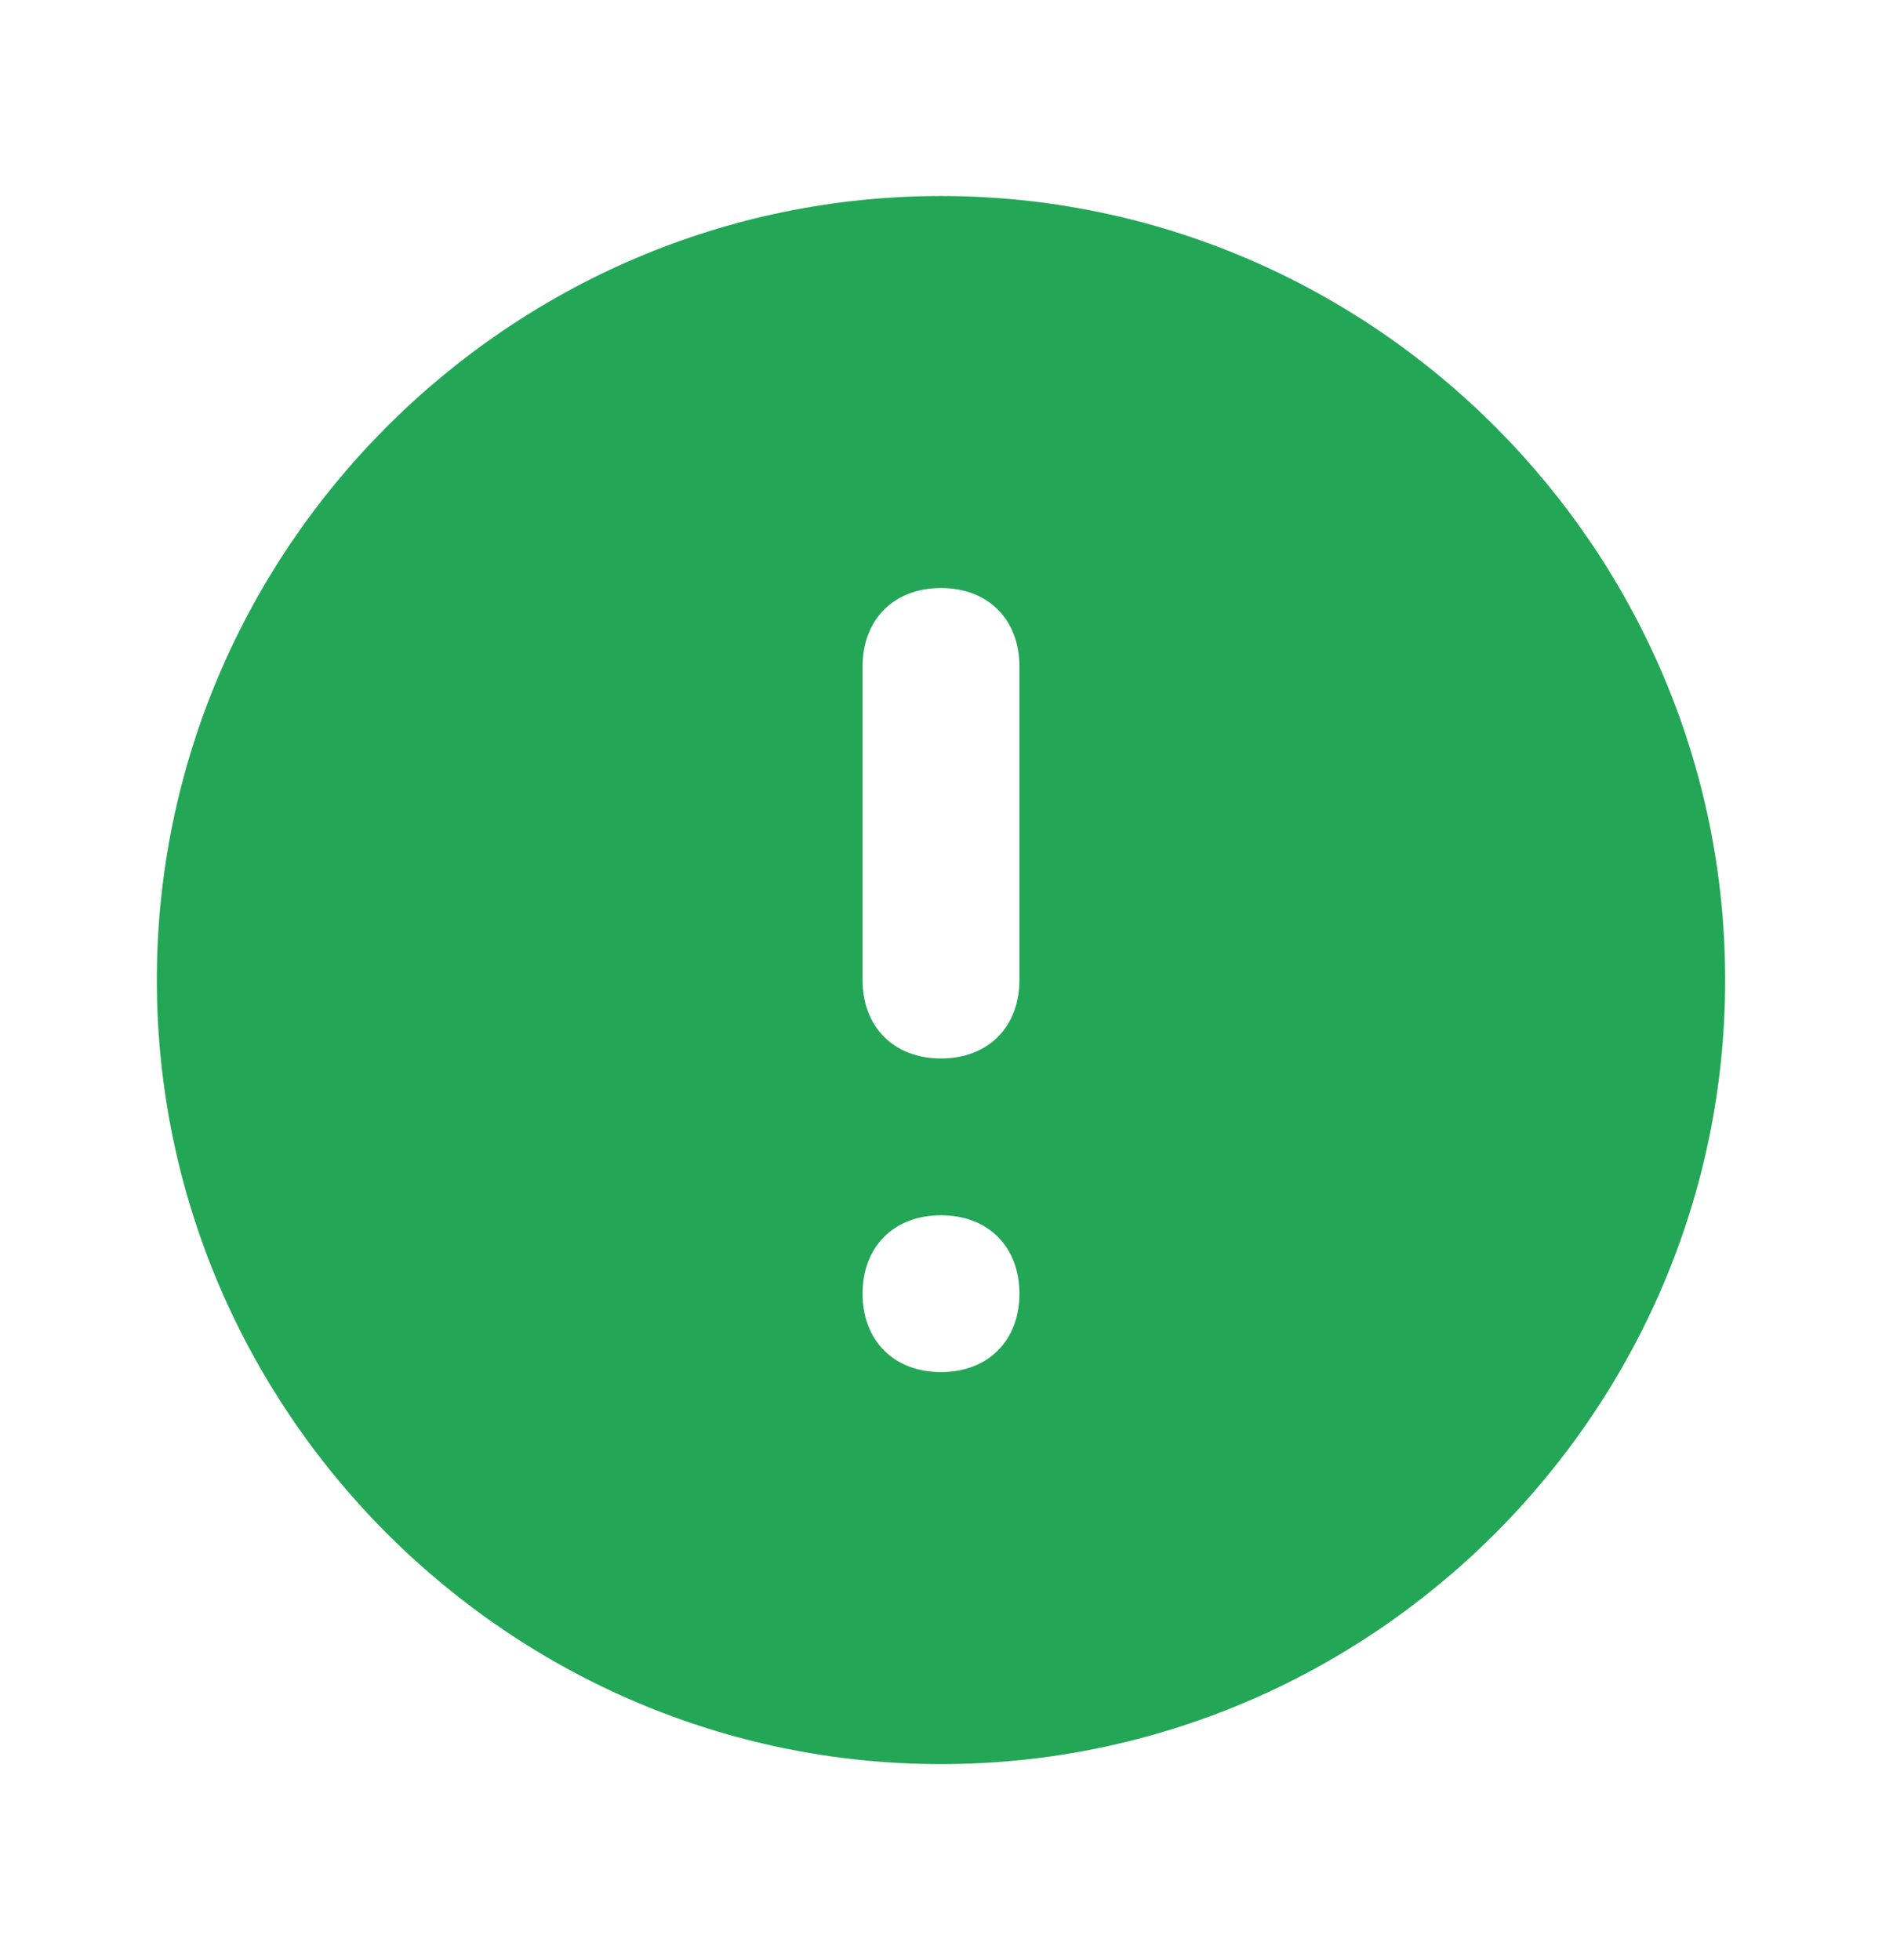 <svg width="24" height="25" viewBox="0 0 24 25" fill="none" xmlns="http://www.w3.org/2000/svg">
<path d="M12 2.5C6.5 2.5 2 7 2 12.5C2 18 6.5 22.5 12 22.5C17.5 22.5 22 18 22 12.5C22 7 17.5 2.5 12 2.5ZM12 17.5C11.4 17.5 11 17.1 11 16.5C11 15.9 11.4 15.5 12 15.5C12.6 15.5 13 15.9 13 16.5C13 17.1 12.6 17.5 12 17.5ZM13 12.5C13 13.1 12.6 13.5 12 13.5C11.4 13.5 11 13.1 11 12.5V8.5C11 7.9 11.4 7.5 12 7.5C12.6 7.5 13 7.9 13 8.5V12.5Z" fill="#23A757"/>
</svg>
